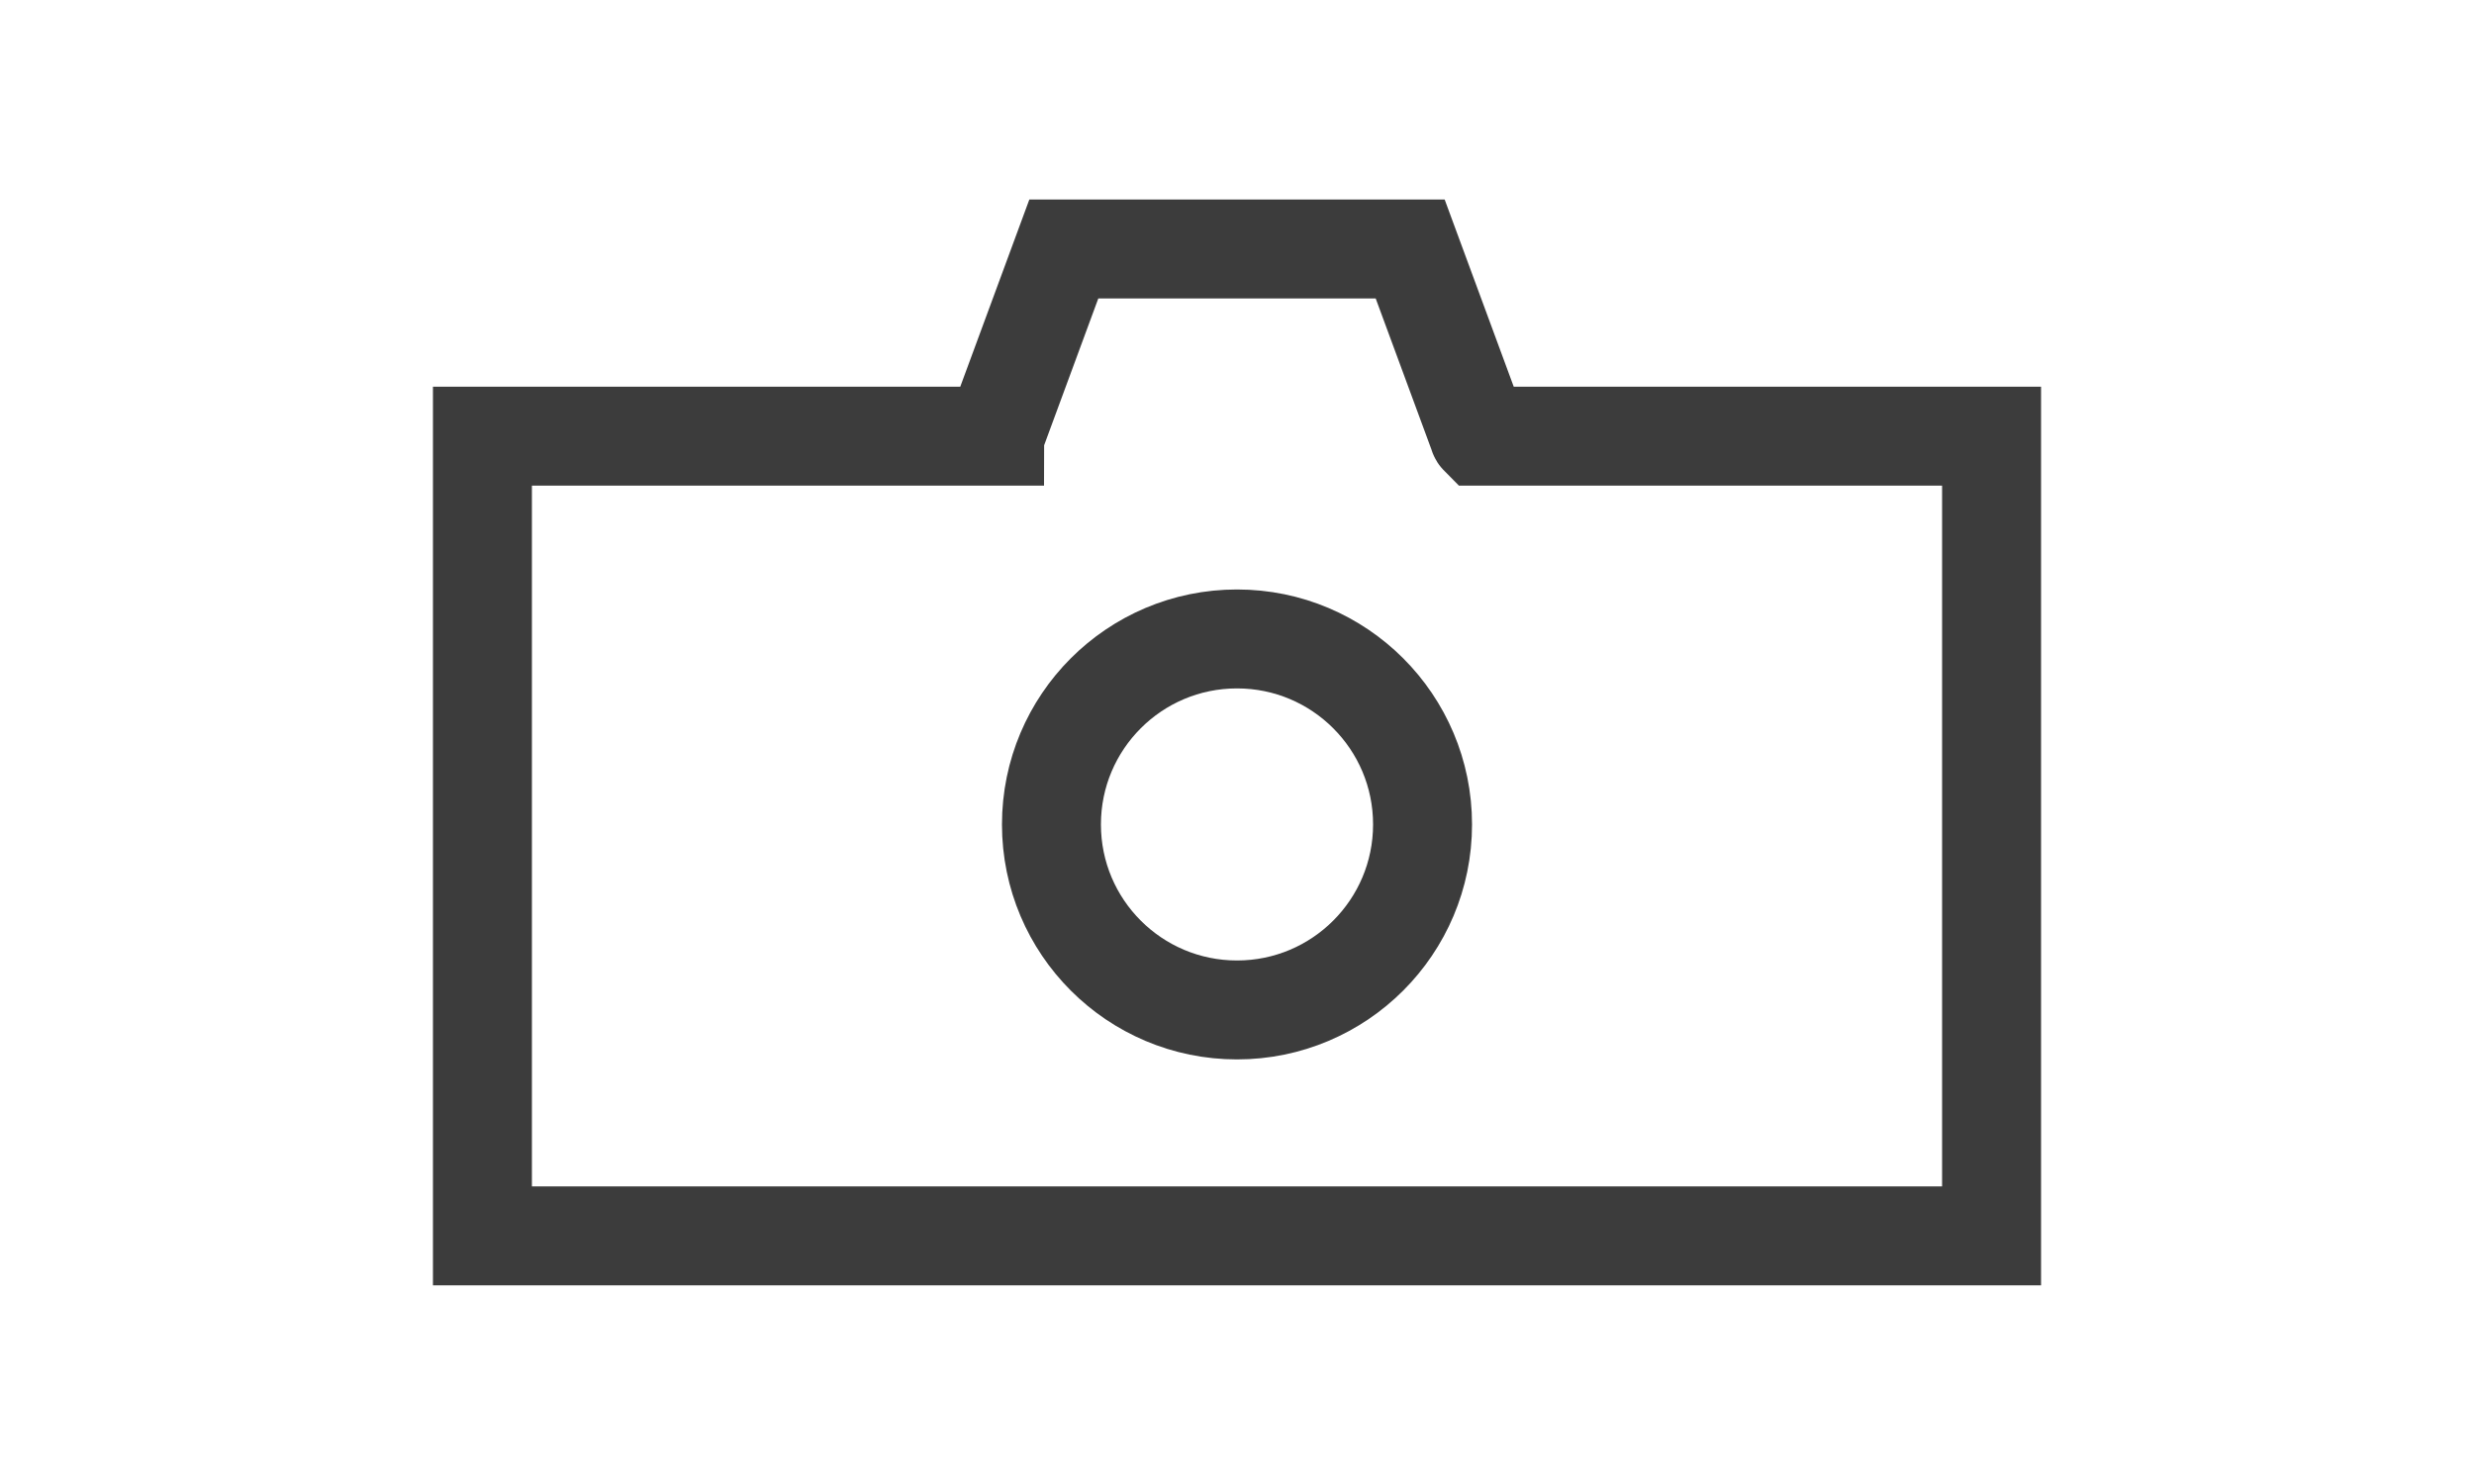 <?xml version="1.0" encoding="utf-8"?>
<!-- Generator: Adobe Illustrator 21.1.0, SVG Export Plug-In . SVG Version: 6.00 Build 0)  -->
<svg version="1.1" id="Layer_1" xmlns="http://www.w3.org/2000/svg" xmlns:xlink="http://www.w3.org/1999/xlink" x="0px" y="0px"
	 viewBox="0 0 300 180" style="enable-background:new 0 0 300 180;" xml:space="preserve">
<style type="text/css">
	.st0{display:none;fill:none;stroke:#000000;stroke-width:12;stroke-miterlimit:10;}
	.st1{fill:none;stroke:#3C3C3C;stroke-width:12;stroke-miterlimit:10;}
</style>
<line class="st0" x1="0" y1="0" x2="300" y2="0"/>
<line class="st0" x1="0" y1="180" x2="300" y2="180"/>
<path class="st1" d="M195.2,149.9c-54.2,0-136.7,0-136.7,0v-97h62c0,0,0,0,0.1,0c0-0.1,0.1-0.2,0.1-0.2l8.3-22.5h21h21l8.3,22.5
	c0,0,0,0.1,0.1,0.2c0,0,0.1,0,0.1,0h62v97C241.5,149.9,221.7,149.9,195.2,149.9z"/>
<circle class="st1" cx="150" cy="100" r="22.5"/>
</svg>
